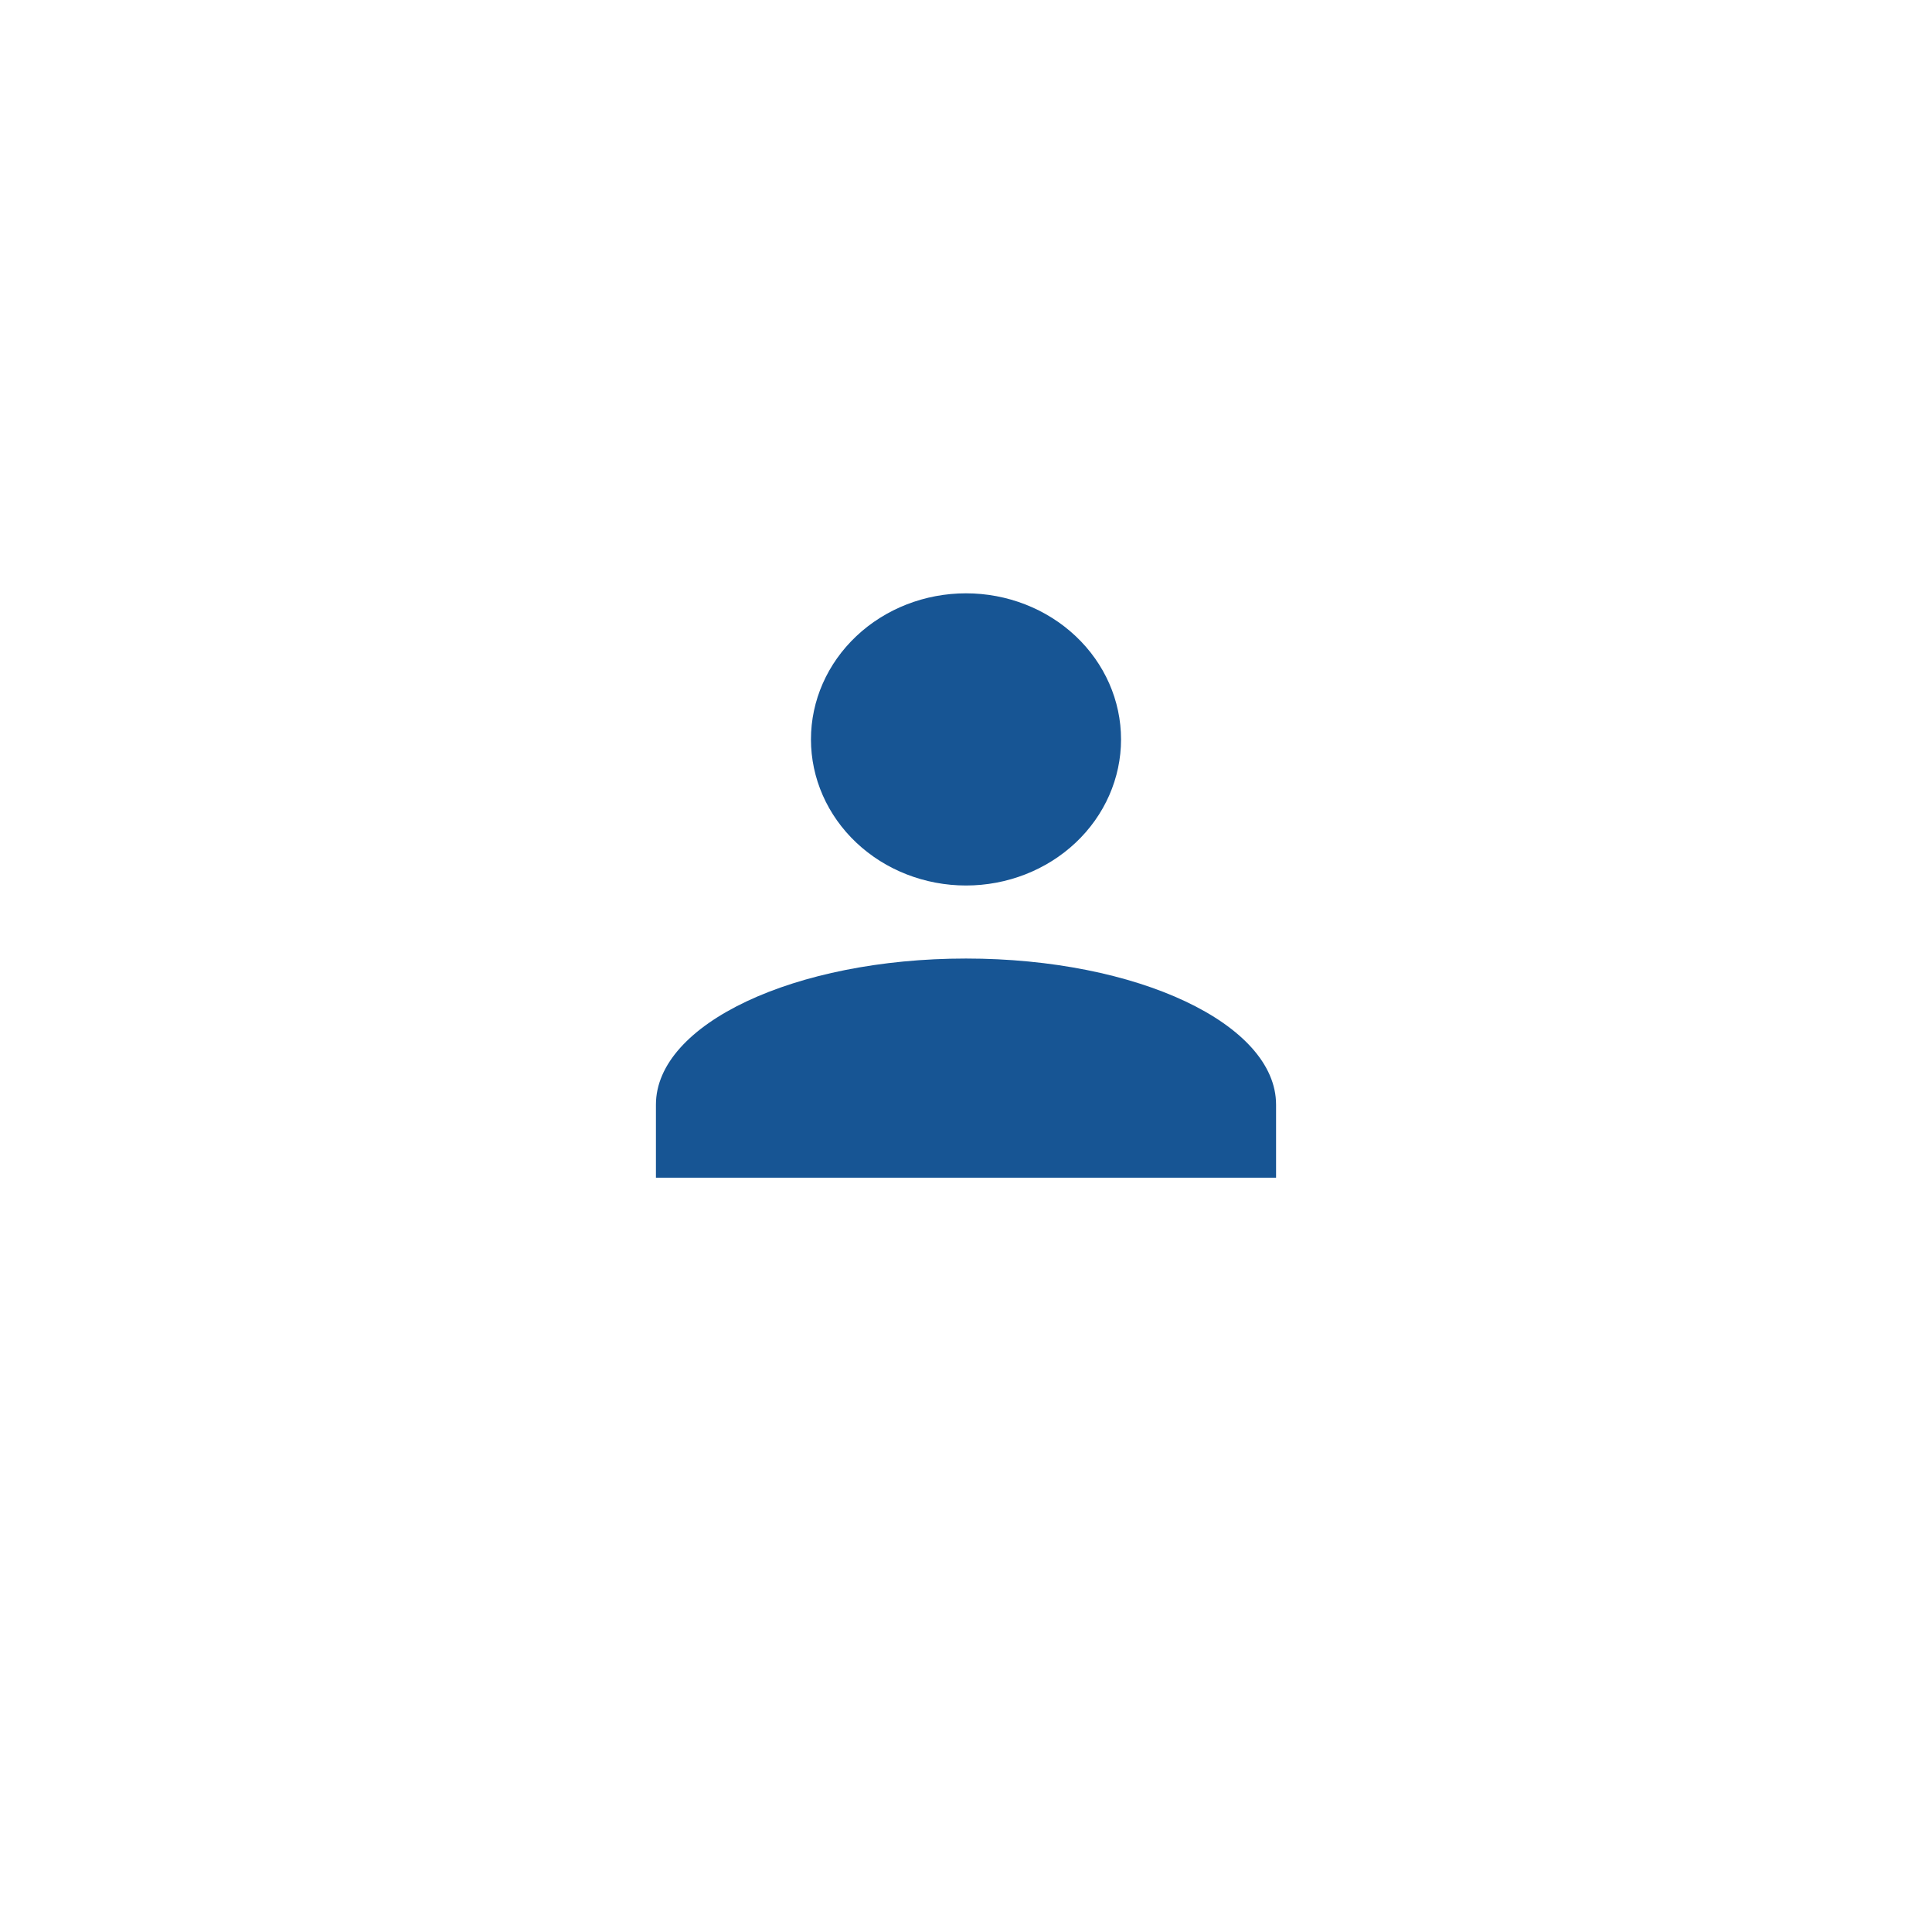 <svg width="108" height="108" viewBox="0 0 108 108" fill="none" xmlns="http://www.w3.org/2000/svg">
<g filter="url(#filter0_d_25_4154)">
<circle cx="54" cy="50" r="50" fill="white"/>
</g>
<path d="M54 33.167C56.298 33.167 58.503 34.027 60.128 35.559C61.754 37.09 62.667 39.167 62.667 41.333C62.667 43.499 61.754 45.577 60.128 47.108C58.503 48.639 56.298 49.5 54 49.5C51.701 49.5 49.497 48.639 47.872 47.108C46.246 45.577 45.333 43.499 45.333 41.333C45.333 39.167 46.246 37.09 47.872 35.559C49.497 34.027 51.701 33.167 54 33.167ZM54 53.583C63.577 53.583 71.333 57.238 71.333 61.75V65.833H36.667V61.75C36.667 57.238 44.423 53.583 54 53.583Z" fill="#175594"/>
<defs>
<filter id="filter0_d_25_4154" x="0" y="0" width="108" height="108" filterUnits="userSpaceOnUse" color-interpolation-filters="sRGB">
<feFlood flood-opacity="0" result="BackgroundImageFix"/>
<feColorMatrix in="SourceAlpha" type="matrix" values="0 0 0 0 0 0 0 0 0 0 0 0 0 0 0 0 0 0 127 0" result="hardAlpha"/>
<feOffset dy="4"/>
<feGaussianBlur stdDeviation="2"/>
<feComposite in2="hardAlpha" operator="out"/>
<feColorMatrix type="matrix" values="0 0 0 0 0 0 0 0 0 0 0 0 0 0 0 0 0 0 0.25 0"/>
<feBlend mode="normal" in2="BackgroundImageFix" result="effect1_dropShadow_25_4154"/>
<feBlend mode="normal" in="SourceGraphic" in2="effect1_dropShadow_25_4154" result="shape"/>
</filter>
</defs>
</svg>
